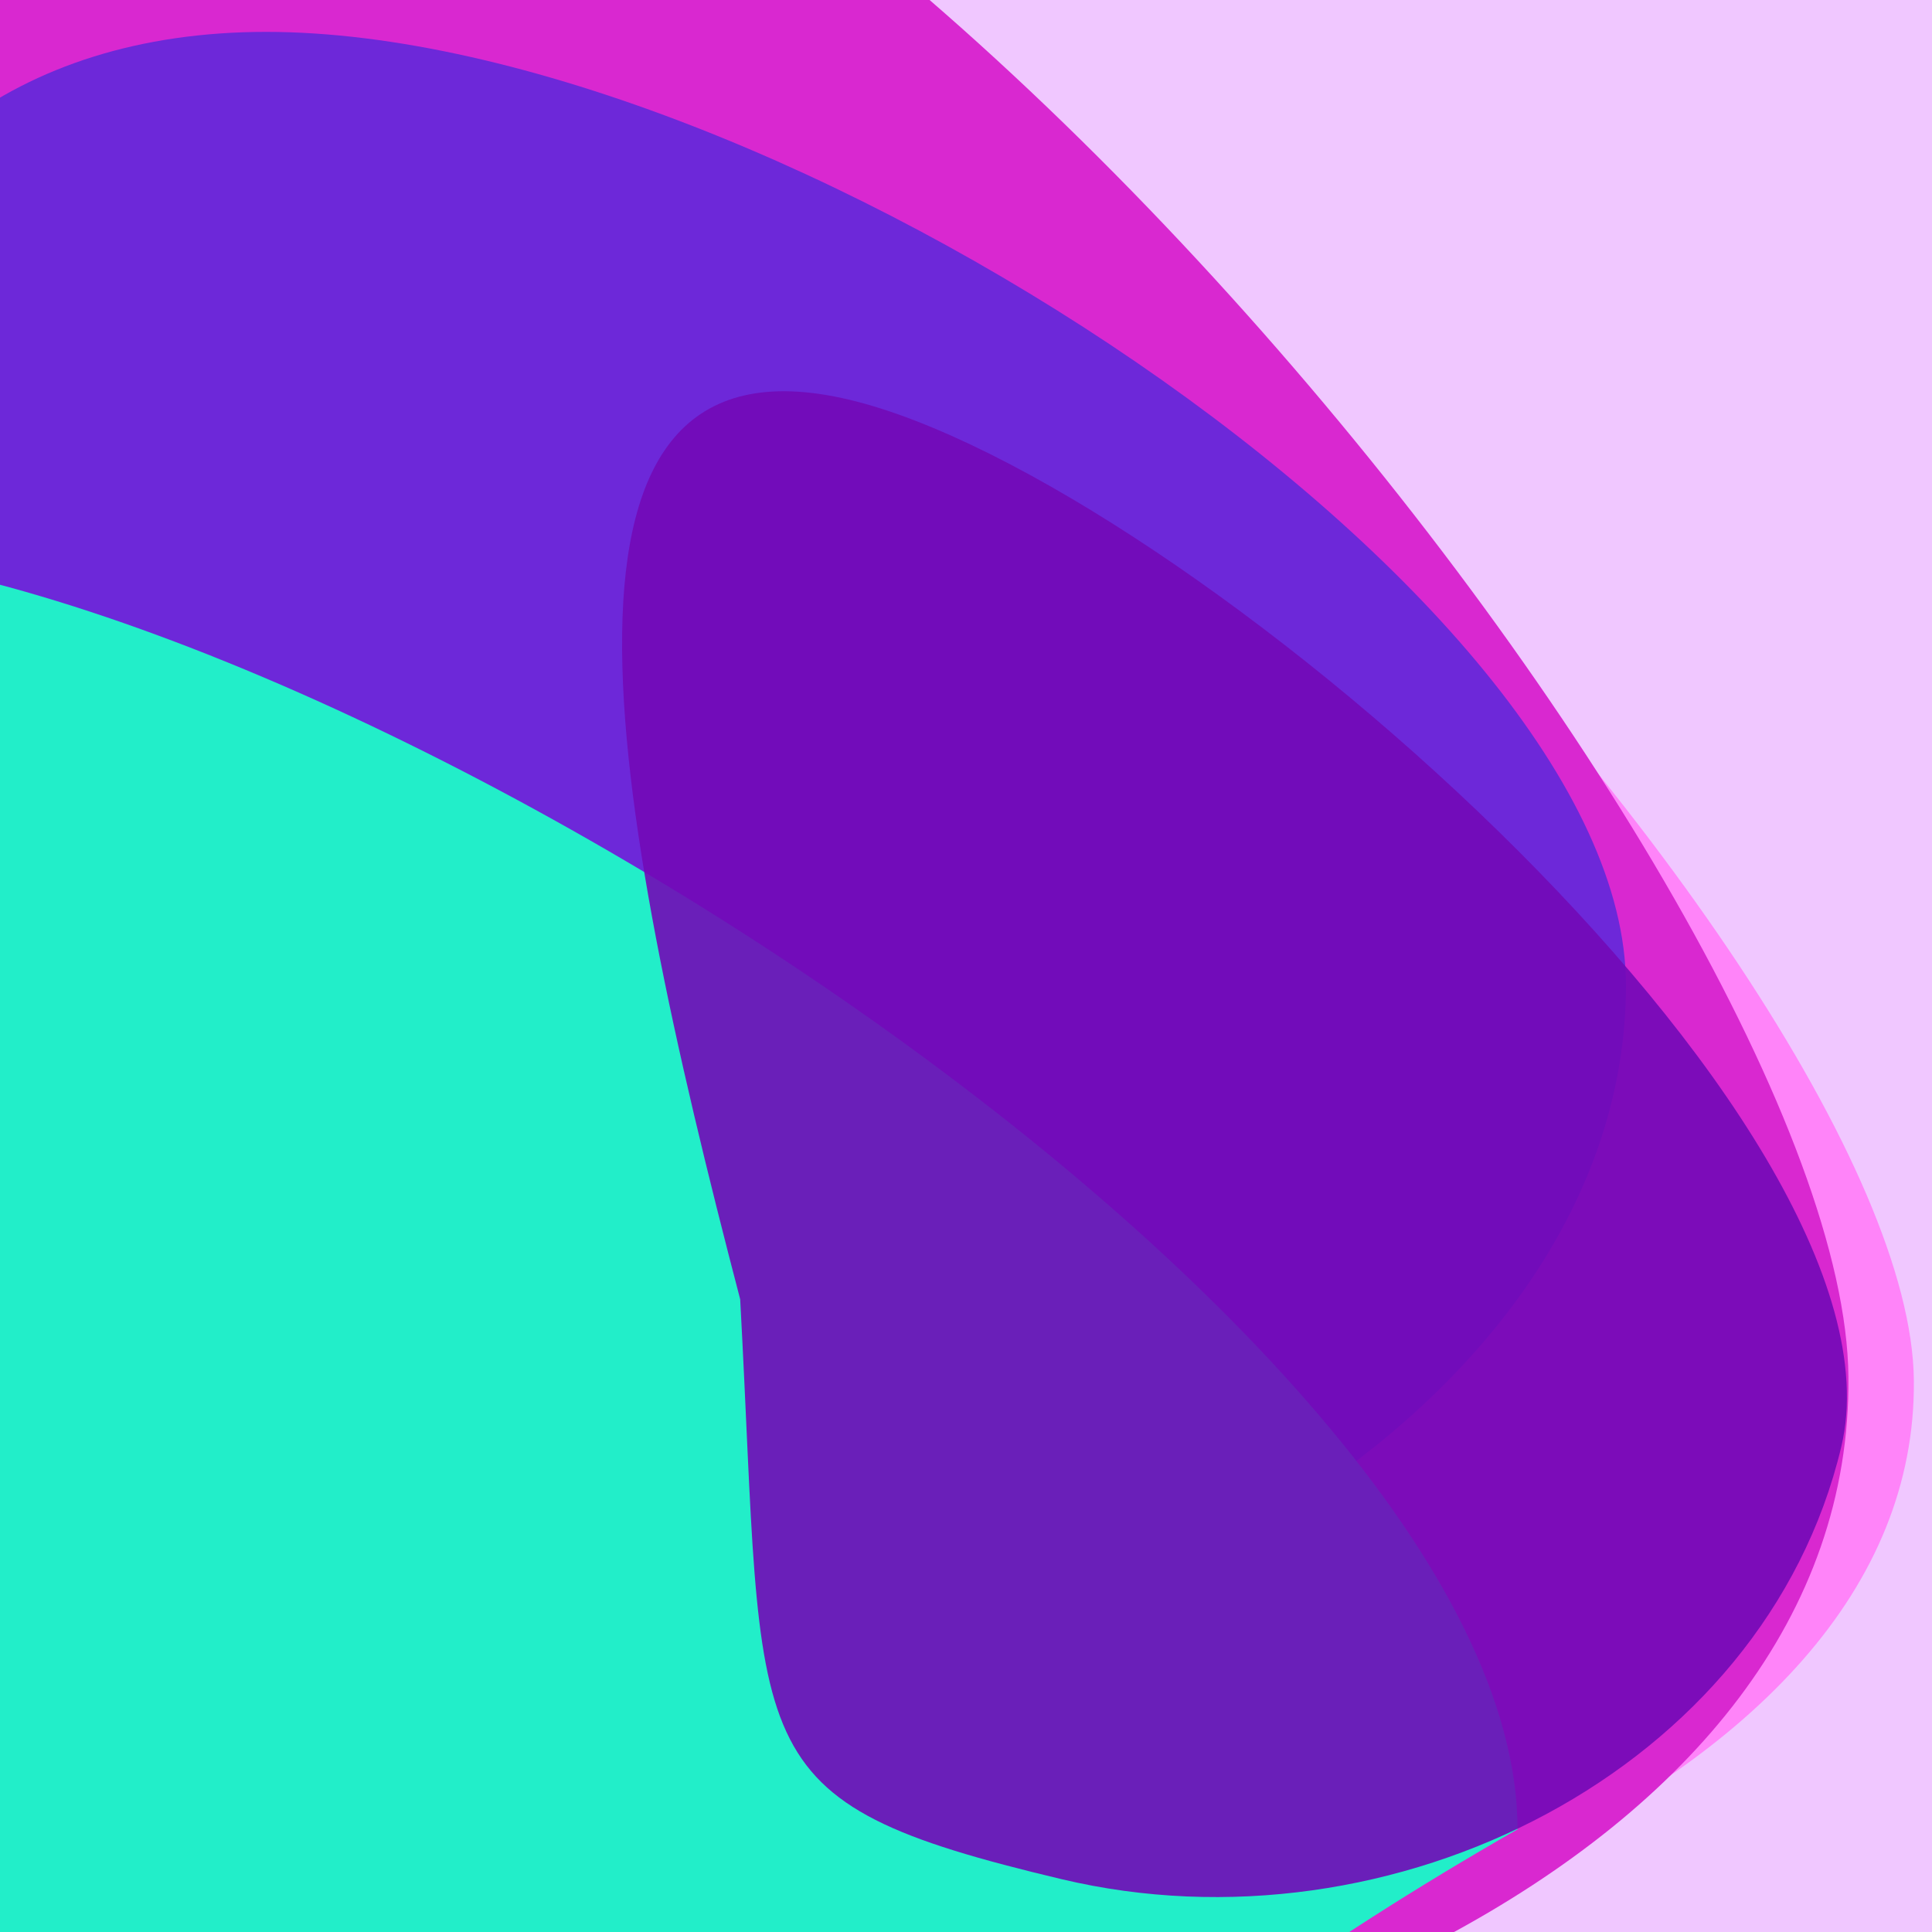 <svg width="303" height="303" viewBox="0 0 303 303" fill="none" xmlns="http://www.w3.org/2000/svg">
<g clip-path="url(#clip0_1_10)">
<rect width="303" height="303" fill="#F0C7FF"/>
<g filter="url(#filter0_f_1_10)">
<path d="M300.155 216.483C300.767 281.818 197.782 320.111 94.122 321.081C-9.538 322.052 -2.531 312.339 -43.171 226.399C-117.631 138.269 -71.005 -22.546 32.655 -23.517C136.315 -24.487 299.543 151.149 300.155 216.483Z" fill="#FF84F9"/>
</g>
<g filter="url(#filter1_f_1_10)">
<path d="M289.894 215.93C290.598 291.072 188.605 334.959 85.888 335.921C-16.828 336.882 -9.899 325.722 -50.298 226.823C-124.214 125.354 -78.251 -59.529 24.466 -60.49C127.183 -61.452 289.191 140.788 289.894 215.93Z" fill="#D928D0"/>
</g>
<g filter="url(#filter2_f_1_10)">
<path d="M255 154.524C255 215.801 180.411 265 100.956 265C21.5 265 26.941 255.952 -3.591 175C-60.027 91.697 -37.712 5 41.744 5C121.199 5 255 93.246 255 154.524Z" fill="#6D28D9"/>
</g>
<g filter="url(#filter3_f_1_10)">
<path d="M238 286.895C108.5 361 117.143 422.5 33 422.5C-51.143 422.5 -79.621 345.024 -79.621 265.388C-79.621 185.751 -121.414 86 -37.271 86C46.872 86 238 207.258 238 286.895Z" fill="#22EEC9"/>
</g>
<g filter="url(#filter4_f_1_10)">
<path d="M288.778 226.882C276.676 277.761 218.314 307.041 166.494 294.716C114.674 282.391 120.009 275.722 116.084 203.77C95.728 125.848 81.373 50.364 133.193 62.689C185.013 75.015 300.879 176.003 288.778 226.882Z" fill="#7209B7" fill-opacity="0.9"/>
</g>
</g>
<defs>
<filter id="filter0_f_1_10" x="-179.647" y="-123.521" width="579.804" height="544.663" filterUnits="userSpaceOnUse" color-interpolation-filters="sRGB">
<feFlood flood-opacity="0" result="BackgroundImageFix"/>
<feBlend mode="normal" in="SourceGraphic" in2="BackgroundImageFix" result="shape"/>
<feGaussianBlur stdDeviation="35" result="effect1_foregroundBlur_1_10"/>
</filter>
<filter id="filter1_f_1_10" x="-136.6" y="-110.494" width="476.498" height="496.467" filterUnits="userSpaceOnUse" color-interpolation-filters="sRGB">
<feFlood flood-opacity="0" result="BackgroundImageFix"/>
<feBlend mode="normal" in="SourceGraphic" in2="BackgroundImageFix" result="shape"/>
<feGaussianBlur stdDeviation="25" result="effect1_foregroundBlur_1_10"/>
</filter>
<filter id="filter2_f_1_10" x="-135" y="-95" width="490" height="460" filterUnits="userSpaceOnUse" color-interpolation-filters="sRGB">
<feFlood flood-opacity="0" result="BackgroundImageFix"/>
<feBlend mode="normal" in="SourceGraphic" in2="BackgroundImageFix" result="shape"/>
<feGaussianBlur stdDeviation="50" result="effect1_foregroundBlur_1_10"/>
</filter>
<filter id="filter3_f_1_10" x="-190" y="-14" width="528" height="536.5" filterUnits="userSpaceOnUse" color-interpolation-filters="sRGB">
<feFlood flood-opacity="0" result="BackgroundImageFix"/>
<feBlend mode="normal" in="SourceGraphic" in2="BackgroundImageFix" result="shape"/>
<feGaussianBlur stdDeviation="50" result="effect1_foregroundBlur_1_10"/>
</filter>
<filter id="filter4_f_1_10" x="-2.437" y="-38.639" width="392.094" height="436.163" filterUnits="userSpaceOnUse" color-interpolation-filters="sRGB">
<feFlood flood-opacity="0" result="BackgroundImageFix"/>
<feBlend mode="normal" in="SourceGraphic" in2="BackgroundImageFix" result="shape"/>
<feGaussianBlur stdDeviation="50" result="effect1_foregroundBlur_1_10"/>
</filter>
<clipPath id="clip0_1_10">
<rect width="303" height="303" fill="white"/>
</clipPath>
</defs>
</svg>
